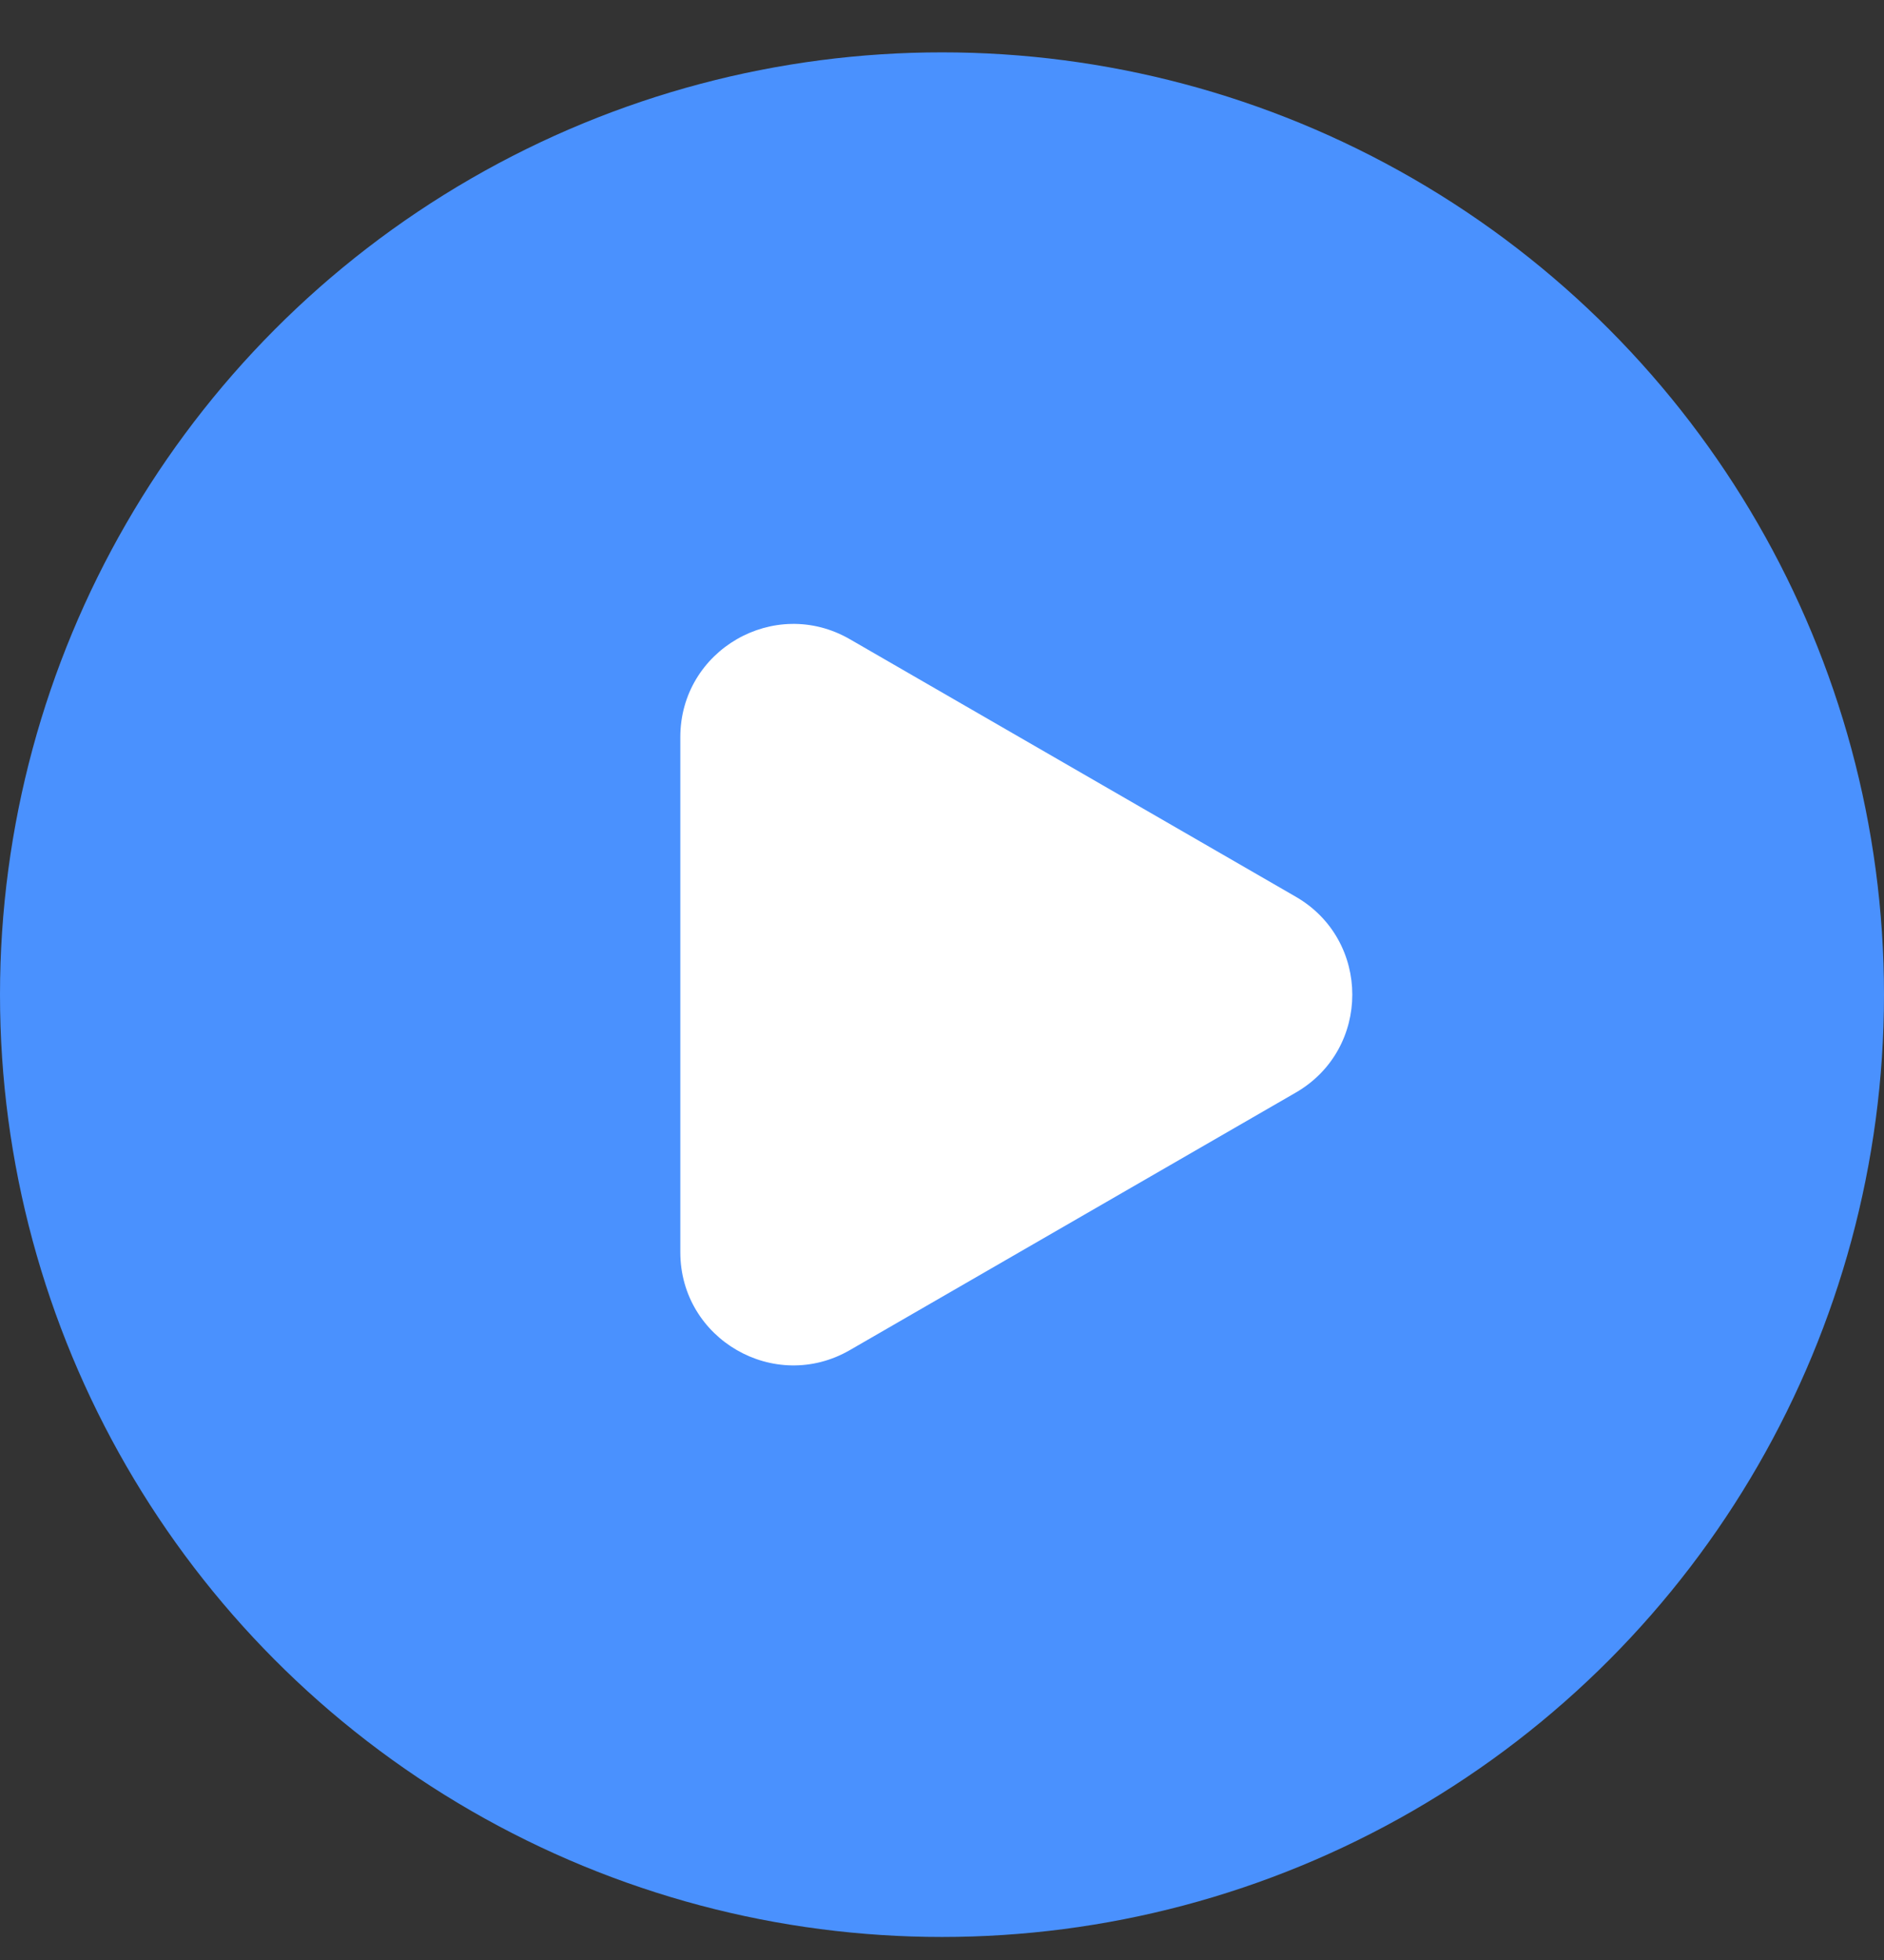 <svg width="50" height="52" viewBox="0 0 50 52" fill="none" xmlns="http://www.w3.org/2000/svg">
<rect x="0" y="0" width="50" height="52" fill="#333333" stroke="none"/>
<circle cx="25" cy="26.389" r="25" fill="#4A91FE"/>
<path d="M34.389 23.791C36.389 24.945 36.389 27.832 34.389 28.987L22.555 35.819C20.555 36.974 18.055 35.53 18.055 33.221L18.055 19.557C18.055 17.247 20.555 15.804 22.555 16.959L34.389 23.791Z" fill="white"/>
</svg>
